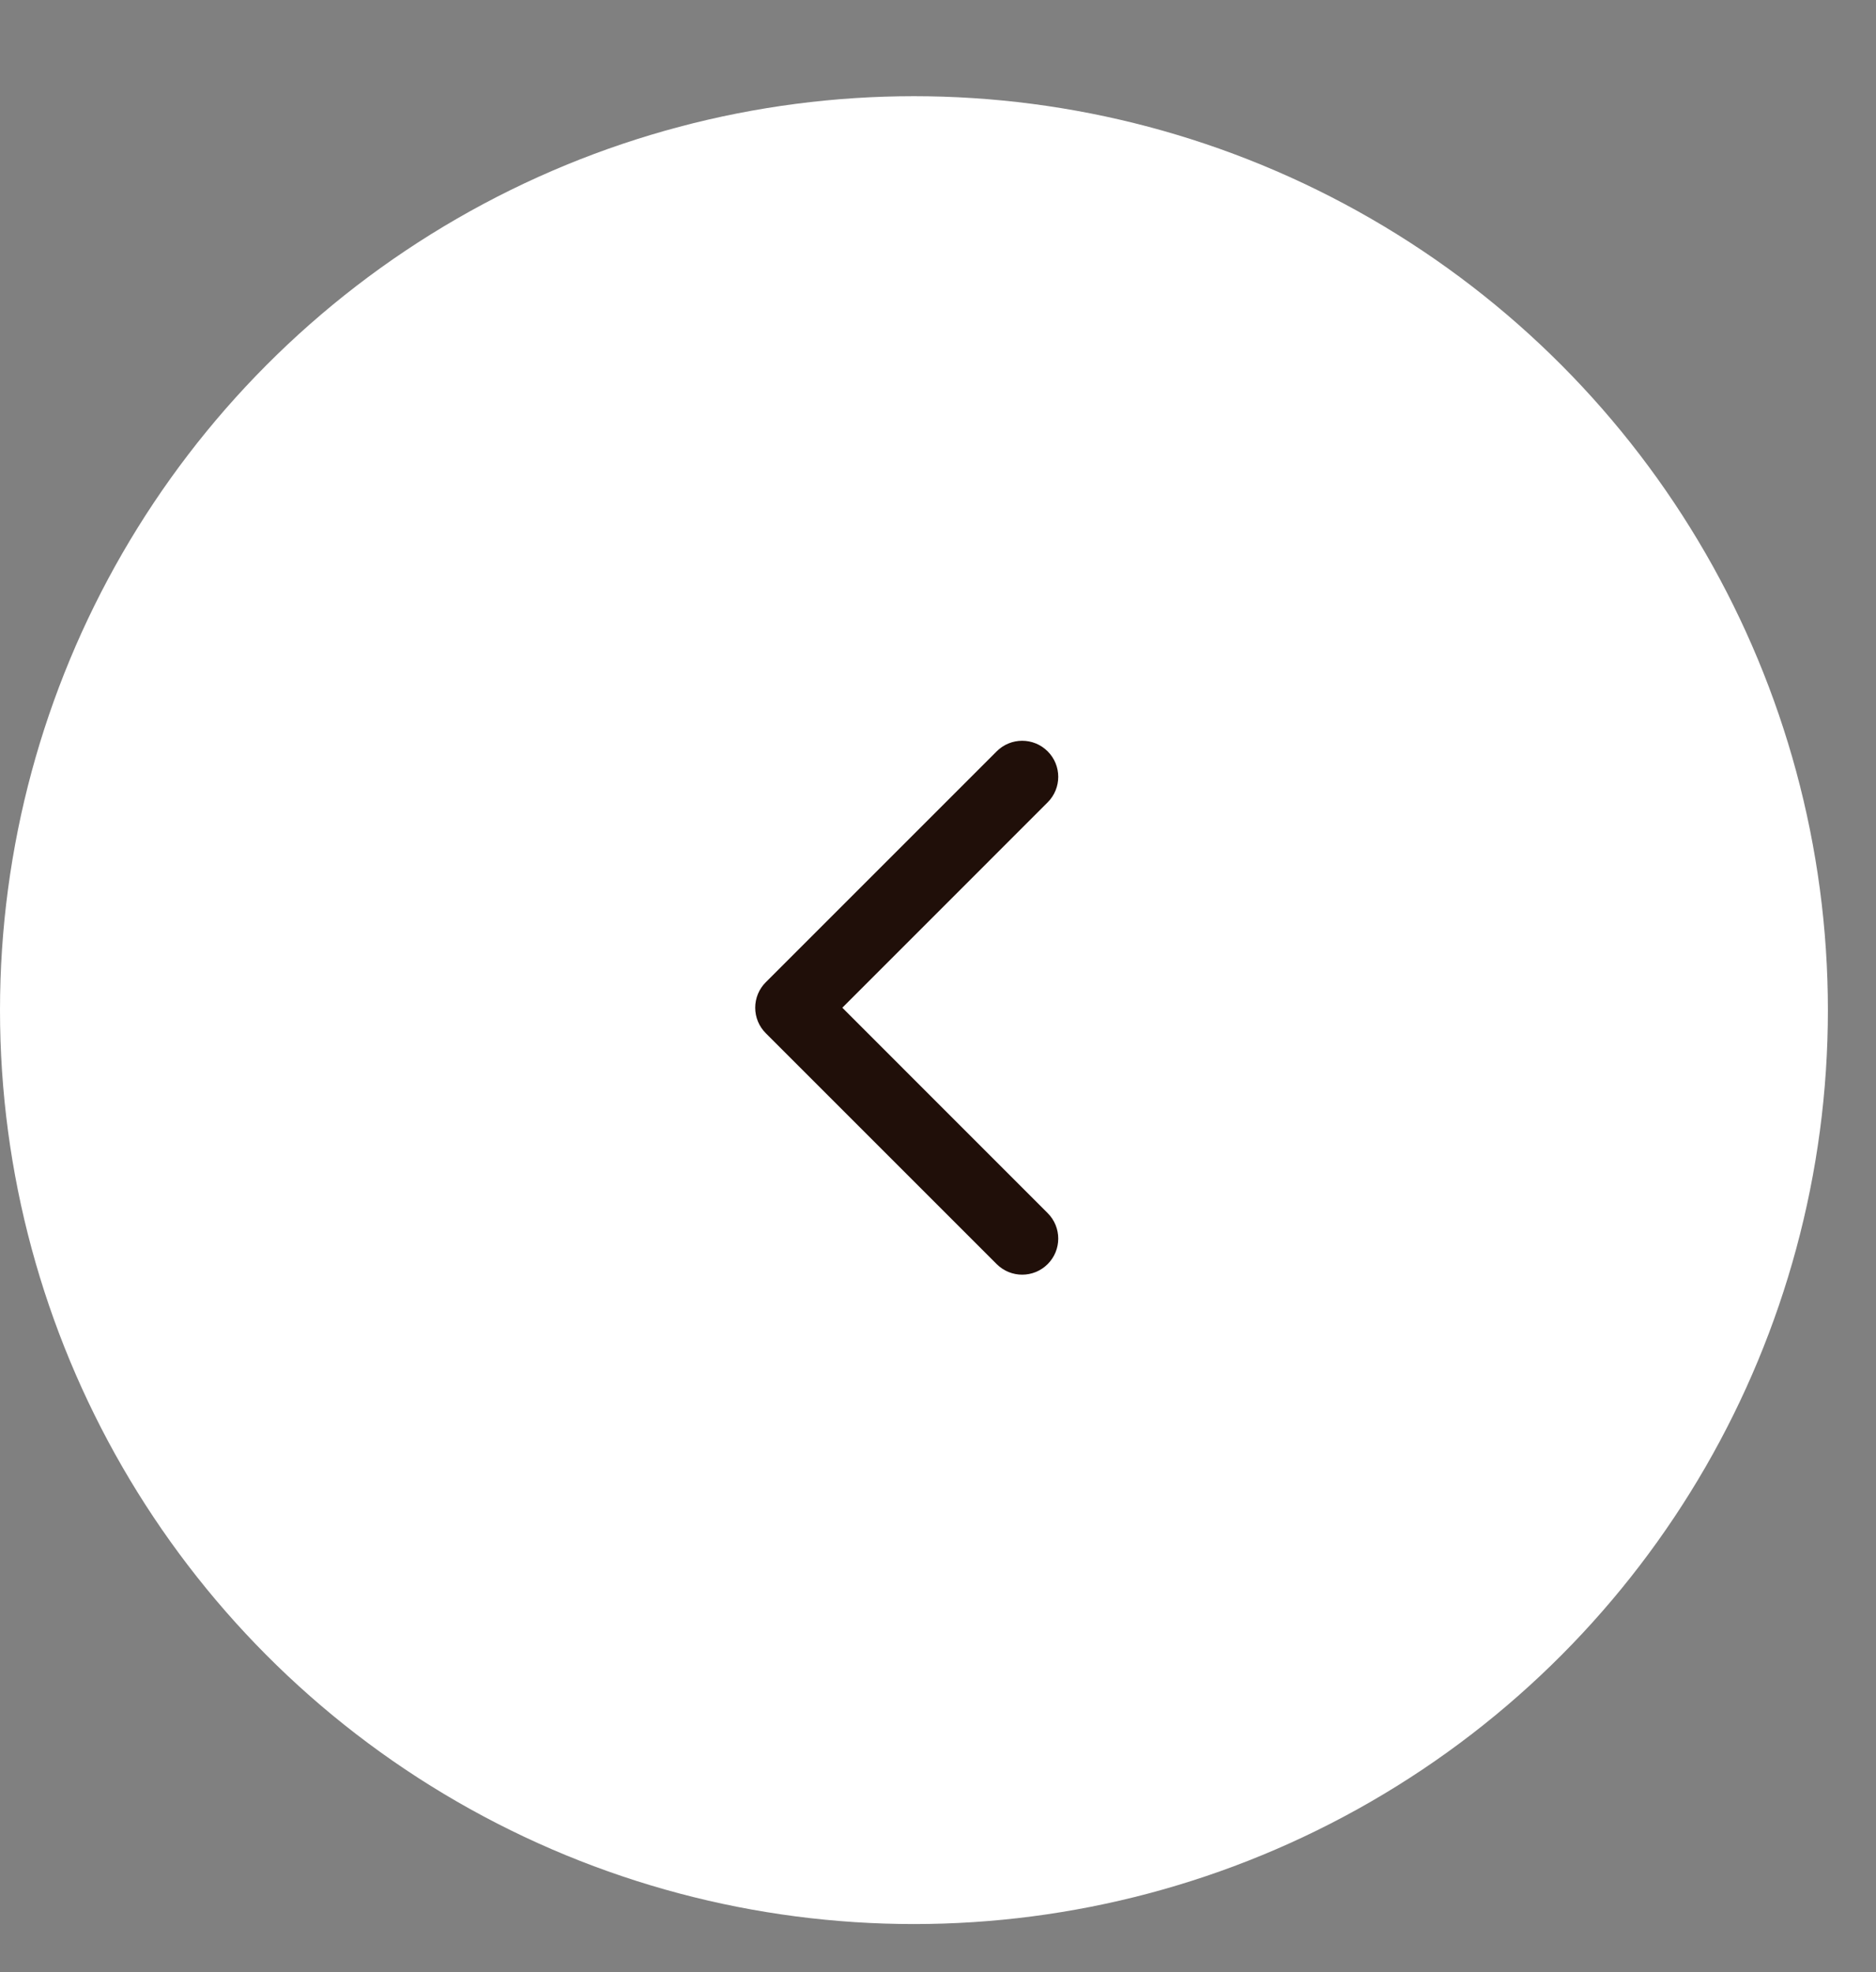 <svg width="39" height="41" viewBox="0 0 39 41" fill="none" xmlns="http://www.w3.org/2000/svg">
<rect x="0" y="0" width="39" height="41" fill="#808080" stroke="none"/>
<circle cx="19" cy="21" r="19" transform="rotate(-180 19 21)" fill="white"/>
<path fill-rule="evenodd" clip-rule="evenodd" d="M21.78 26.28C21.487 26.573 21.013 26.573 20.72 26.28L15.92 21.48C15.779 21.34 15.7 21.149 15.7 20.95C15.7 20.751 15.779 20.56 15.92 20.42L20.72 15.62C21.013 15.327 21.487 15.327 21.78 15.62C22.073 15.913 22.073 16.387 21.78 16.68L17.511 20.95L21.78 25.22C22.073 25.513 22.073 25.987 21.78 26.28Z" fill="#200F09"/>
</svg>

